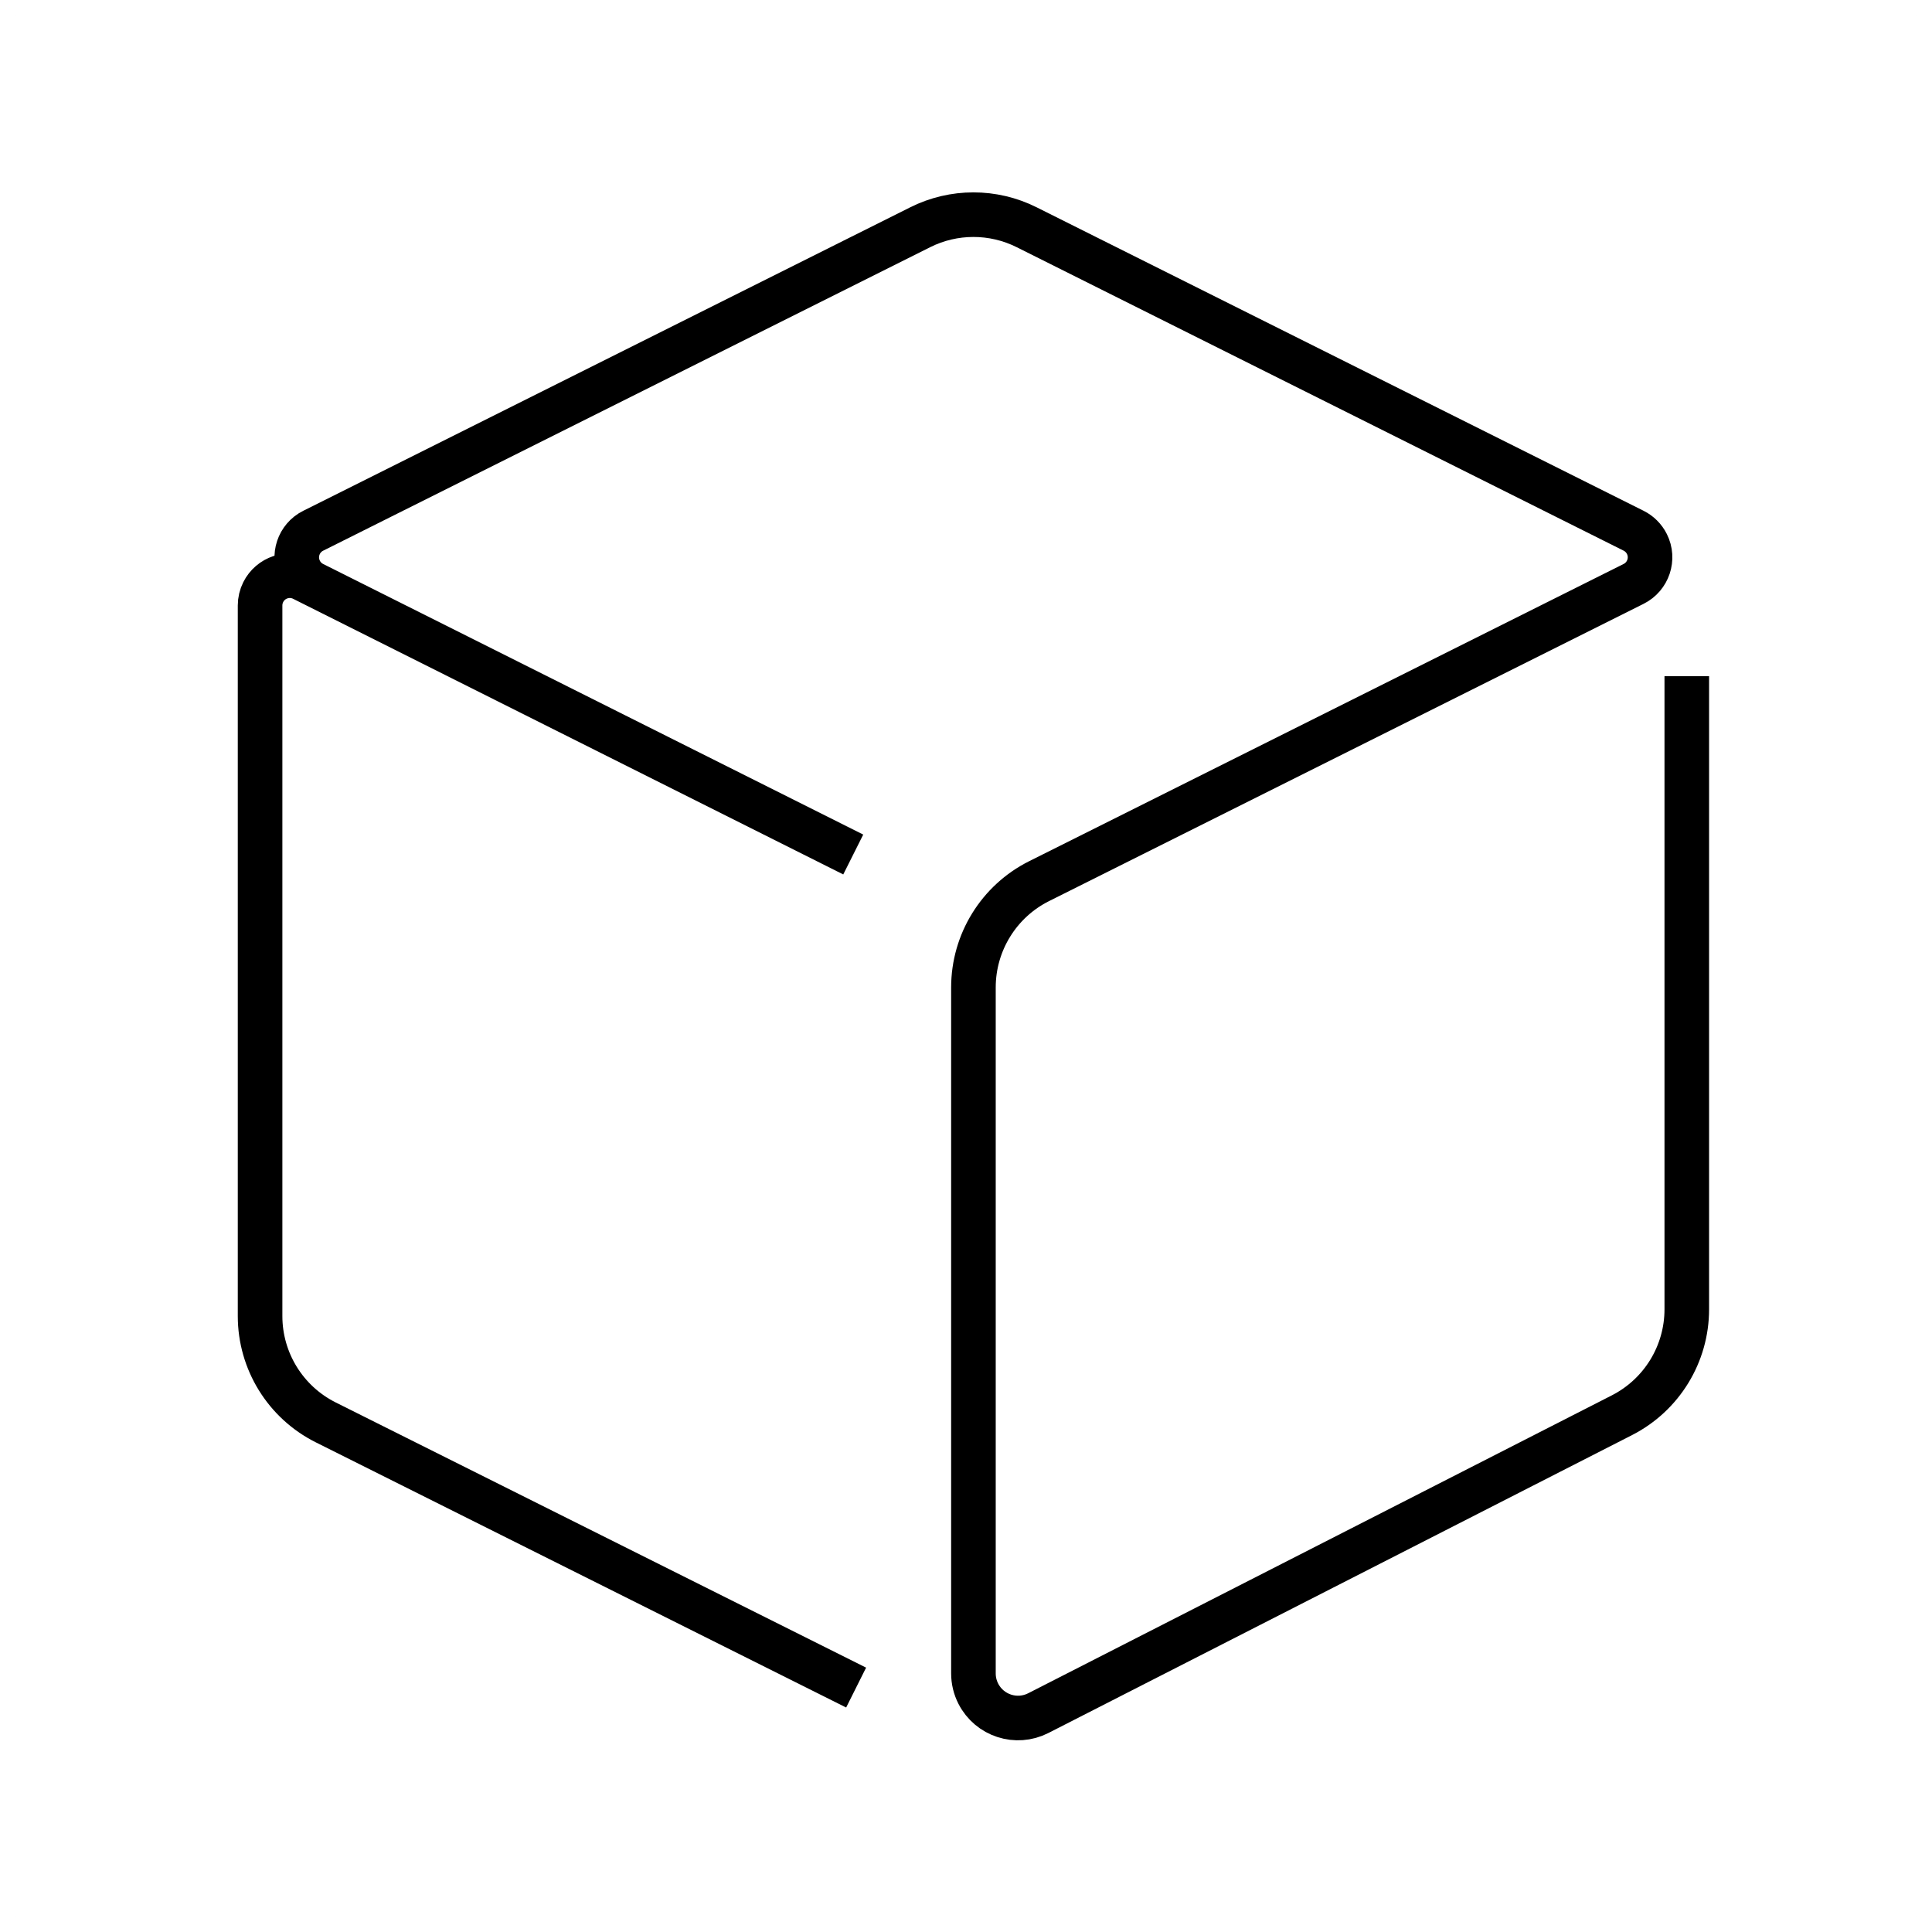 <?xml version="1.0" encoding="UTF-8"?><svg viewBox="0 0 130 130" version="1.1" xmlns="http://www.w3.org/2000/svg" xmlns:xlink="http://www.w3.org/1999/xlink">
  <title>cube</title>
  <g id="strokes" stroke="none" stroke-width="1" fill="none" fill-rule="evenodd">
    <g id="cube" transform="translate(1, 1)">
      <g id="Group" stroke="#979797" stroke-opacity="0.01" stroke-width="0.1">
        <g id="Rectangle">
          <rect x="0" y="0" width="128" height="128"></rect>
        </g>
      </g>
      <path d="M112.5,44.5 L112.5,87.101 C112.5,90.108 110.815,92.86 108.137,94.227 L68.864,114.273 C67.388,115.026 65.581,114.44 64.828,112.964 C64.612,112.542 64.5,112.075 64.5,111.601 L64.5,65.444 C64.5,62.414 66.212,59.644 68.922,58.289 L108.922,38.289 C109.91,37.795 110.311,36.594 109.817,35.606 C109.623,35.219 109.309,34.905 108.922,34.711 L68.078,14.289 C65.825,13.163 63.175,13.163 60.922,14.289 L20.074,34.713 C19.086,35.207 18.686,36.408 19.18,37.396 C19.373,37.783 19.686,38.096 20.072,38.29 L56.413,56.498 L56.413,56.498 L19.396,37.951 C18.408,37.456 17.207,37.856 16.712,38.843 C16.573,39.121 16.5,39.428 16.5,39.739 L16.5,87.556 C16.5,90.586 18.212,93.356 20.922,94.711 L56.607,112.553 L56.607,112.553" id="Path-332" stroke="#000000" stroke-width="3"></path>
    </g>
  </g>
</svg>
